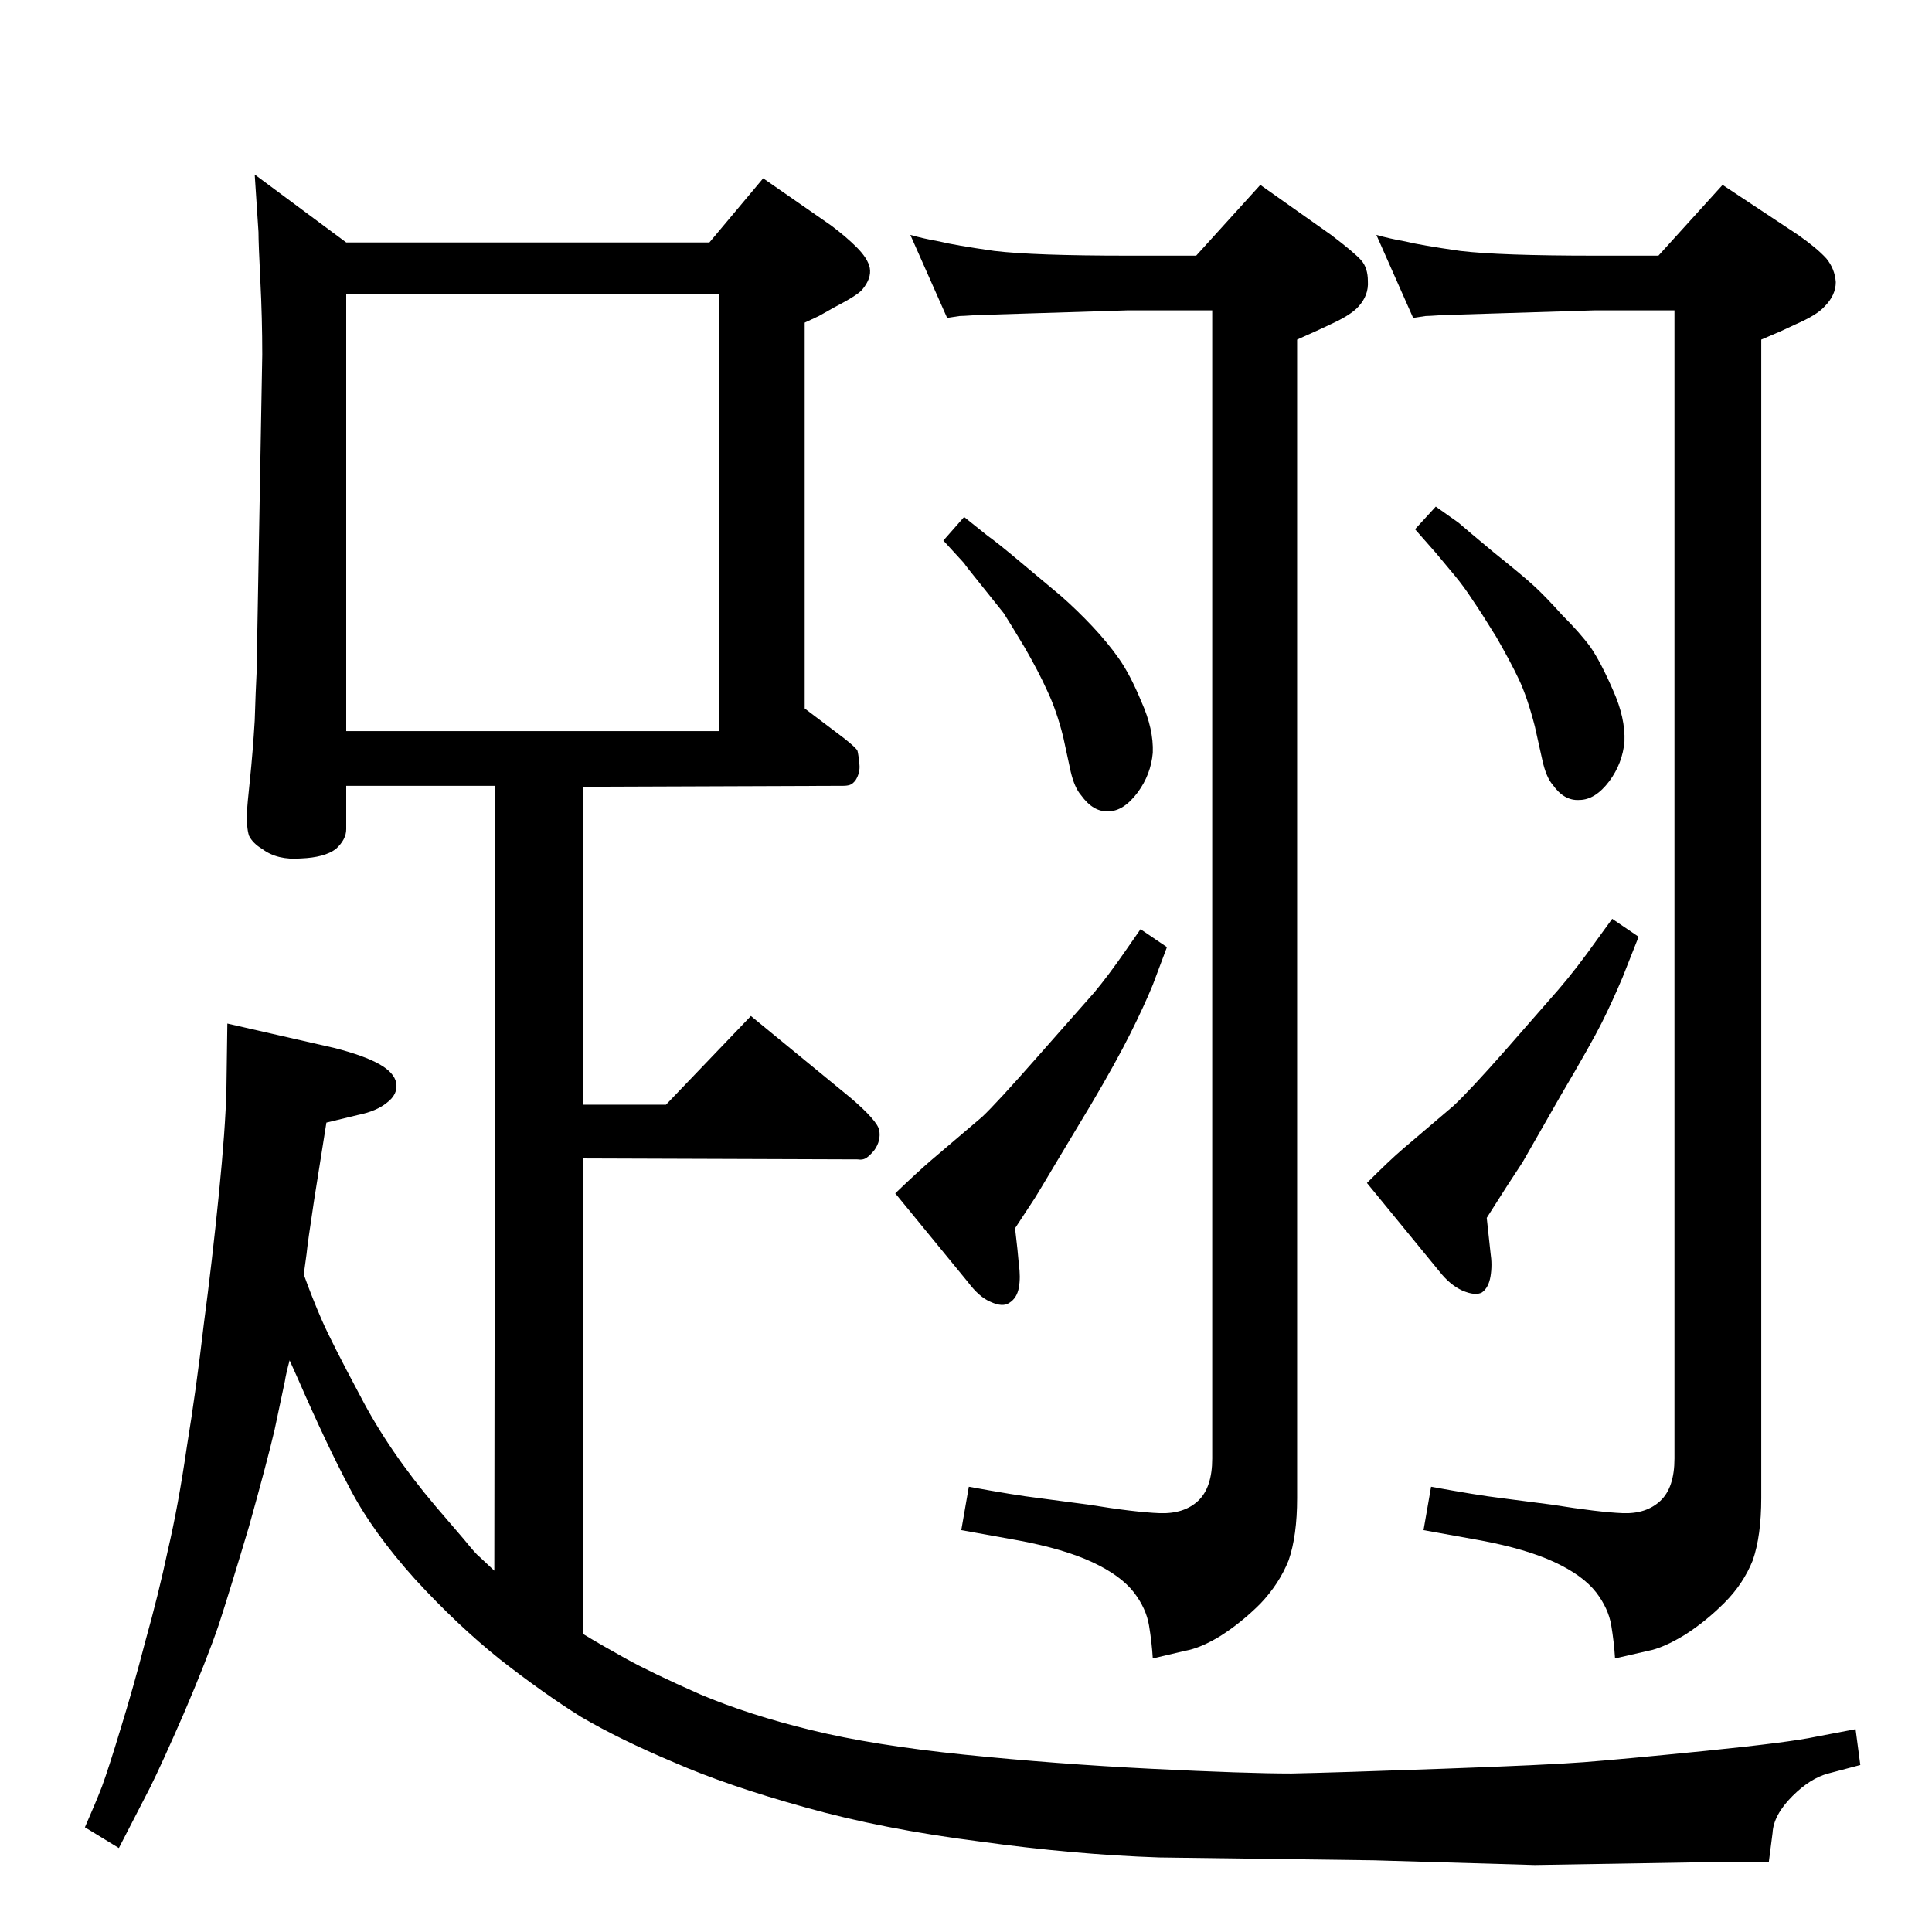 <?xml version="1.0" standalone="no"?>
<!DOCTYPE svg PUBLIC "-//W3C//DTD SVG 1.1//EN" "http://www.w3.org/Graphics/SVG/1.1/DTD/svg11.dtd" >
<svg xmlns="http://www.w3.org/2000/svg" xmlns:xlink="http://www.w3.org/1999/xlink" version="1.1" viewBox="0 -410 2048 2048">
  <g transform="matrix(1 0 0 -1 0 1638)">
   <path fill="currentColor"
d="M307 606q-4 -15 -5 -22l-11 -52q-8 -34 -27 -102q-20 -67 -32 -104q-13 -38 -37 -94q-24 -55 -36 -79l-33 -64l-36 22q11 25 18 43q7 19 20 62q13 42 26 92q14 50 24 97q11 47 20 109q10 61 18 130q9 68 16 138t8 111l1 70l114 -26q31 -8 47 -17t18 -20q2 -12 -10 -21
q-11 -9 -31 -13l-33 -8l-13 -82q-7 -46 -8 -57l-3 -22q9 -25 19 -48t41 -81q30 -58 80 -117l30 -35q13 -16 16 -18l16 -15l1 832h-158v-46q0 -11 -11 -21q-12 -9 -37 -10q-25 -2 -41 10q-10 6 -14 14q-3 9 -2 27q0 5 3 33q3 29 5 62q1 32 2 51l6 337q0 39 -2 78q-2 40 -2 52
l-4 61l97 -72h385l57 68l72 -50q16 -12 27 -23q12 -12 14 -22q2 -11 -8 -23q-5 -6 -30 -19l-16 -9l-15 -7v-409l41 -31q14 -11 15 -14q1 -4 2 -14q1 -9 -4 -17q-3 -4 -6 -5t-7 -1l-276 -1v-337h88l90 94l106 -87q28 -24 30 -34q2 -11 -5 -21q-4 -5 -8 -8t-10 -2l-291 1v-504
q18 -11 45 -26t79 -38q52 -22 118 -38q65 -16 162 -26q98 -10 198.5 -15t148.5 -5q48 1 159 5q112 4 151 7t129 12q89 9 117 15l42 8l5 -38l-34 -9q-19 -5 -38 -24q-20 -20 -21 -39l-4 -31h-67l-181 -3l-171 5l-227 3q-90 3 -191 17q-102 13 -184 36q-83 23 -140 48
q-57 24 -98 48q-40 25 -86 61q-45 36 -90 85q-45 50 -69 96q-24 45 -55 116zM367 1273h395v463h-395v-463zM1522 1511l24 -17q8 -7 38 -32q30 -24 42 -35t30 -31q19 -19 30 -34q11 -16 24 -46q13 -29 12 -54q-2 -23 -16 -42q-15 -20 -32 -20q-16 -1 -28 16q-7 8 -11 26
l-8 36q-8 31 -17 50t-24 45q-16 26 -25 39q-9 14 -19 26l-20 24l-22 25zM1709 1074l28 -19l-17 -43q-11 -26 -22 -48t-44 -78l-40 -70l-17 -26l-21 -33l4 -37q2 -13 0 -25t-9 -17q-7 -4 -21 2q-13 6 -24 20l-77 94q24 24 38 36l54 46q18 17 55 59l56 64q19 22 41 53z
M1222 290q-1 17 -4 35t-16 35q-14 18 -44 32t-78 23l-61 11l8 46q49 -9 74 -12l53 -7q49 -8 75 -9t41 13t15 45v1217h-90l-160 -5q-15 -1 -18 -1l-13 -2l-39 88q14 -4 31 -7q16 -4 58 -10q42 -5 141 -5h73l68 75l75 -53q25 -19 32 -27t7 -22q1 -15 -10 -27q-8 -9 -30 -19
l-15 -7l-20 -9v-1228q0 -40 -9 -66q-10 -25 -30 -46q-20 -20 -42 -34q-21 -13 -38 -16zM1712 290q-1 17 -4 35t-16 35q-14 18 -44 32t-78 23l-61 11l8 46q49 -9 74 -12l54 -7q50 -8 75 -9t40 13t15 45v1217h-85l-161 -5q-15 -1 -18 -1l-13 -2l-39 88q14 -4 31 -7
q16 -4 58 -10q42 -5 142 -5h68l68 75l80 -53q20 -14 30 -25q9 -11 10 -25q0 -14 -12 -26q-8 -9 -31 -19l-15 -7l-21 -9v-1228q0 -40 -9 -66q-10 -25 -30 -45t-42 -34q-23 -14 -39 -17zM1022 1500l25 -20q10 -7 35 -28l43 -36q17 -15 33 -32t28 -34t24 -46q13 -29 12 -54
q-2 -23 -16 -42q-15 -20 -31 -20q-16 -1 -29 17q-7 8 -11 25l-8 37q-7 28 -17 49q-9 20 -24 46q-15 25 -22 36l-24 30q-17 21 -18 23l-22 24zM1209 1063l28 -19l-15 -40q-9 -22 -24 -52t-41 -74l-36 -60q-22 -37 -24 -40l-21 -32q3 -25 4 -38q2 -14 0 -25t-10 -16
q-7 -5 -20 1q-12 5 -24 21l-77 94q24 23 38 35l54 46q15 14 59 64l60 68q15 18 33 44z" />
  </g>

</svg>
